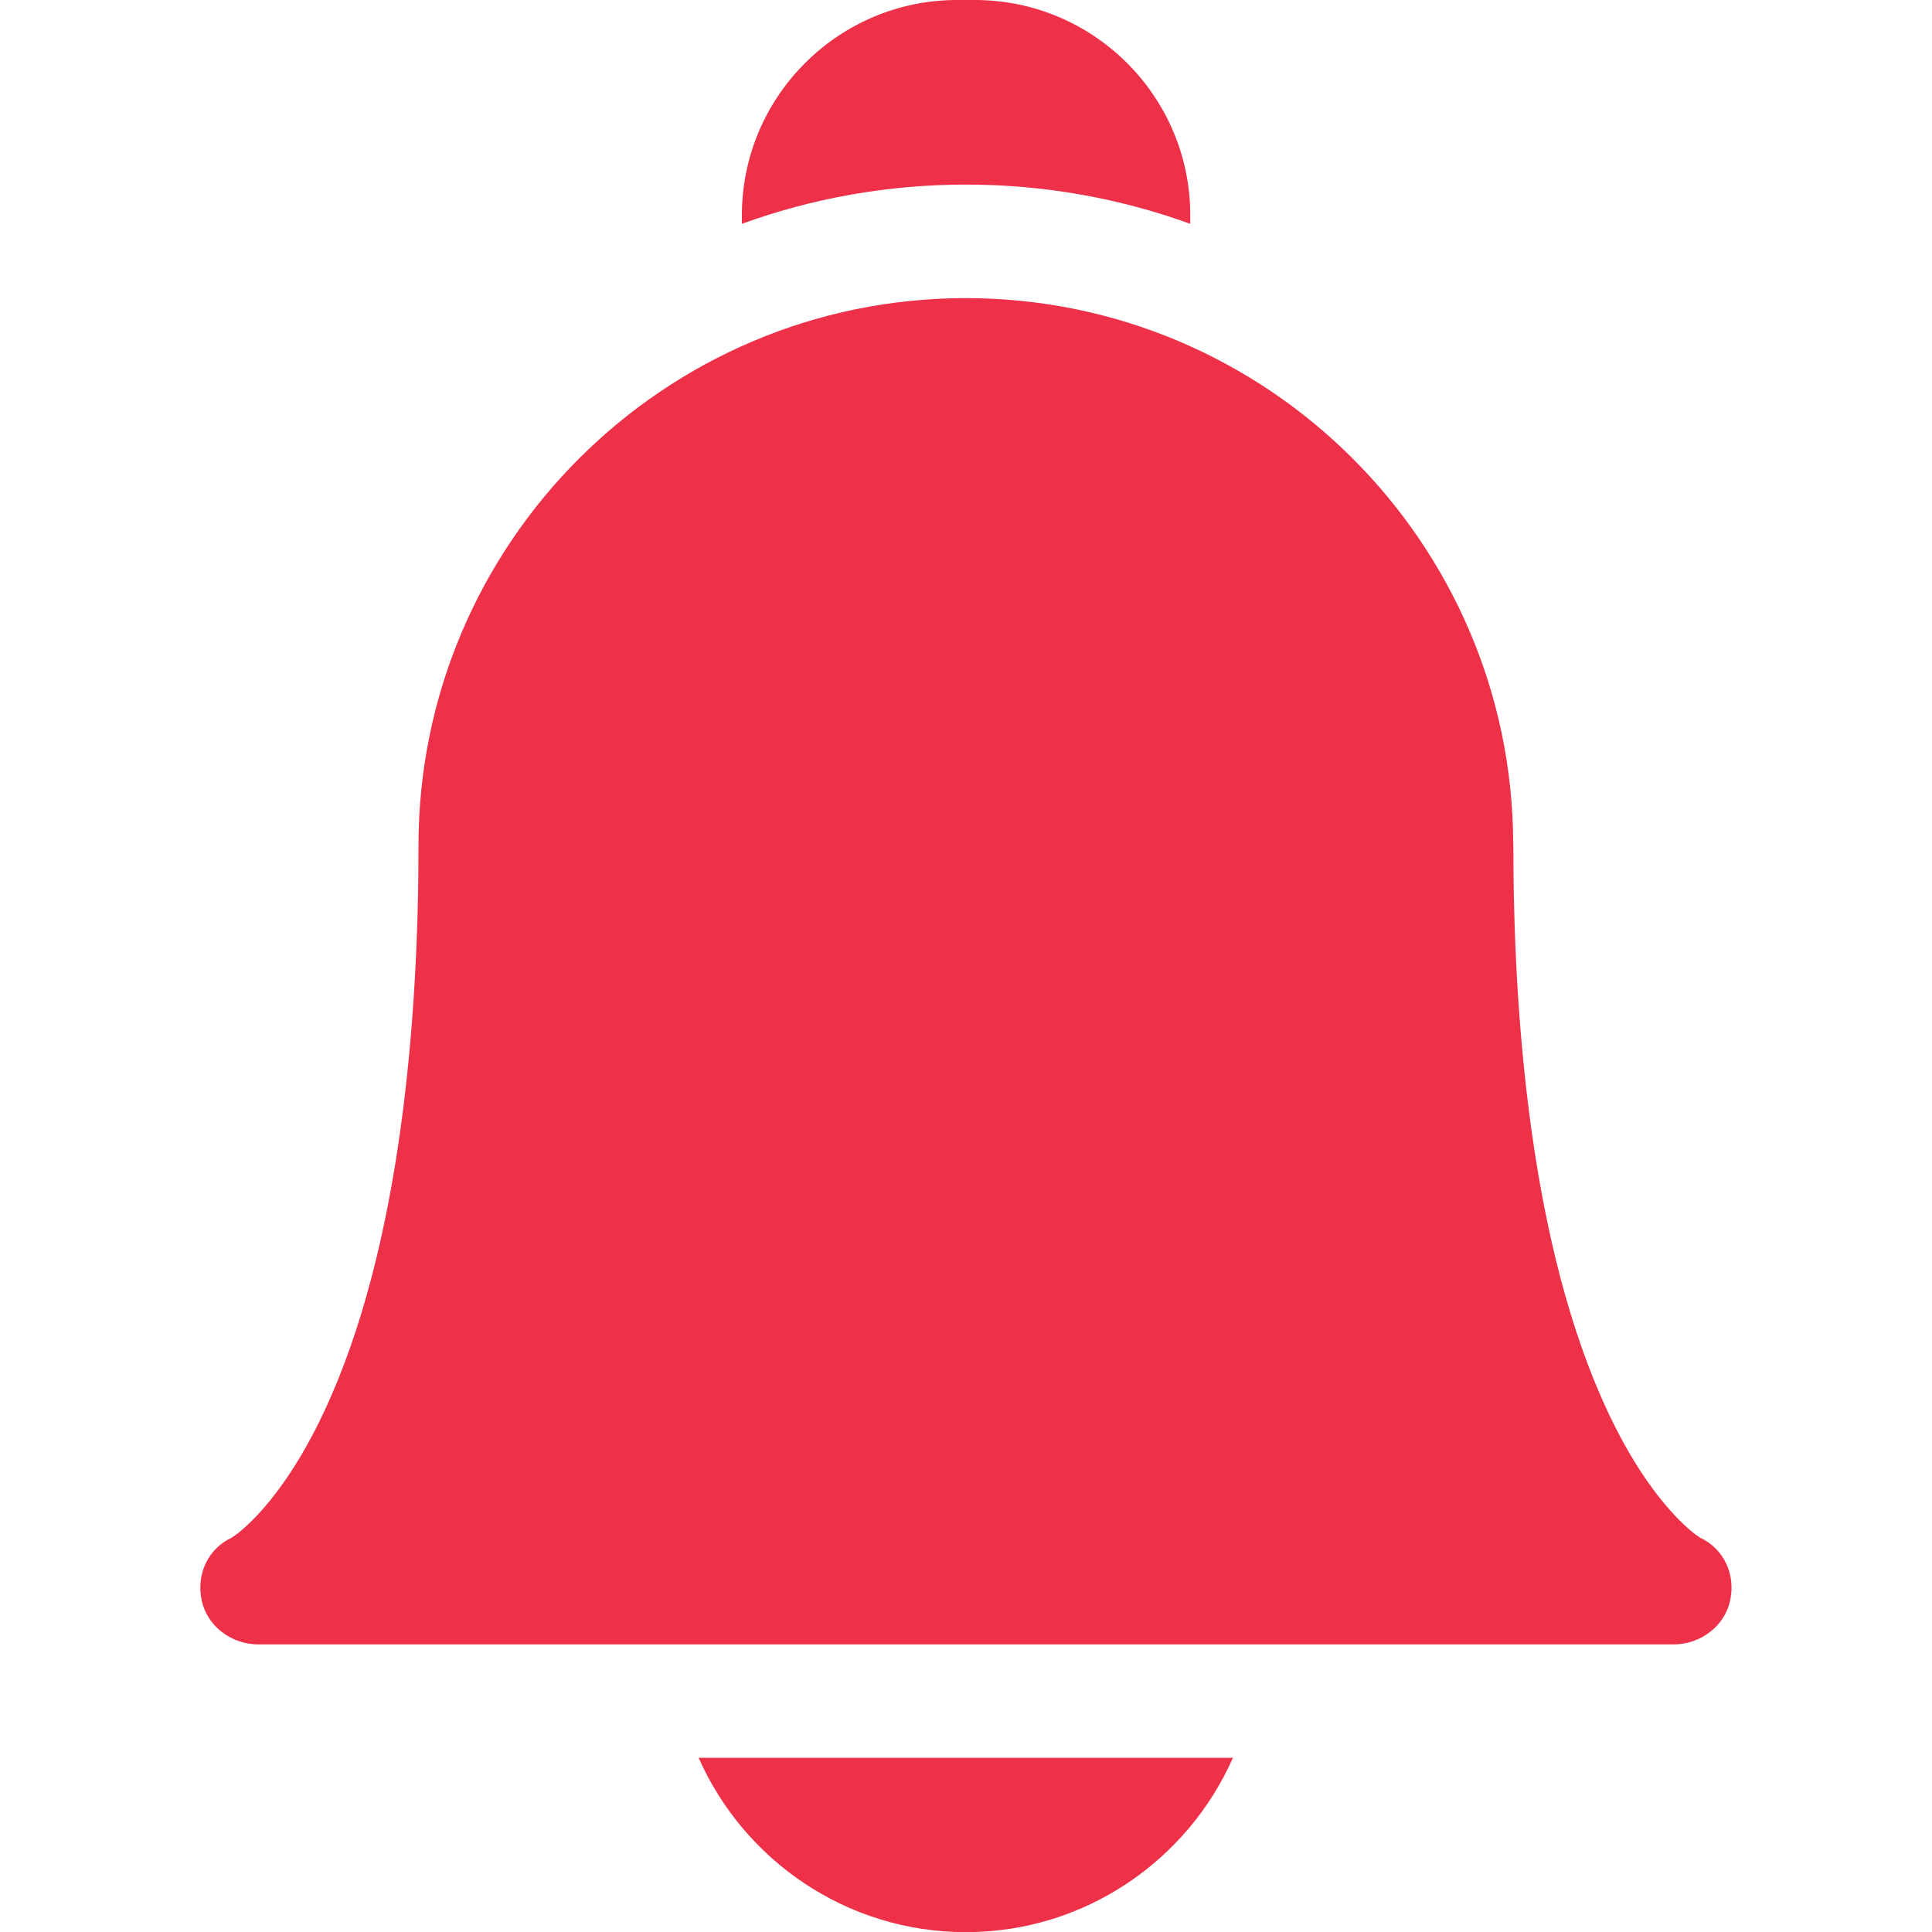 <svg width="13" height="13" viewBox="0 0 13 13" fill="none" xmlns="http://www.w3.org/2000/svg">
<g clip-path="url(#clip0)">
<path d="M4.701 11.828C5.006 12.518 5.697 13.001 6.499 13.001C7.3 13.001 7.991 12.518 8.296 11.828H4.701Z" fill="#EE3048"/>
<path d="M6.5 1.242C7.029 1.242 7.537 1.335 8.009 1.506V1.448C8.009 0.65 7.359 0 6.56 0H6.44C5.642 0 4.992 0.65 4.992 1.448V1.506C5.463 1.335 5.971 1.242 6.5 1.242Z" fill="#EE3048"/>
<path d="M11.26 11.065H1.739C1.559 11.065 1.394 10.944 1.357 10.768C1.32 10.593 1.399 10.421 1.56 10.346C1.599 10.322 1.887 10.12 2.175 9.511C2.705 8.391 2.816 6.815 2.816 5.689C2.816 3.658 4.468 2.006 6.499 2.006C8.525 2.006 10.175 3.65 10.182 5.674C10.183 5.679 10.183 5.684 10.183 5.689C10.183 6.815 10.294 8.391 10.824 9.511C11.112 10.12 11.4 10.322 11.438 10.346C11.6 10.421 11.679 10.593 11.642 10.768C11.605 10.944 11.44 11.065 11.26 11.065ZM11.443 10.349H11.443H11.443Z" fill="#EE3048"/>
</g>
<defs>
<clipPath id="clip0">
<rect width="13" height="13" fill="white"/>
</clipPath>
</defs>
</svg>
